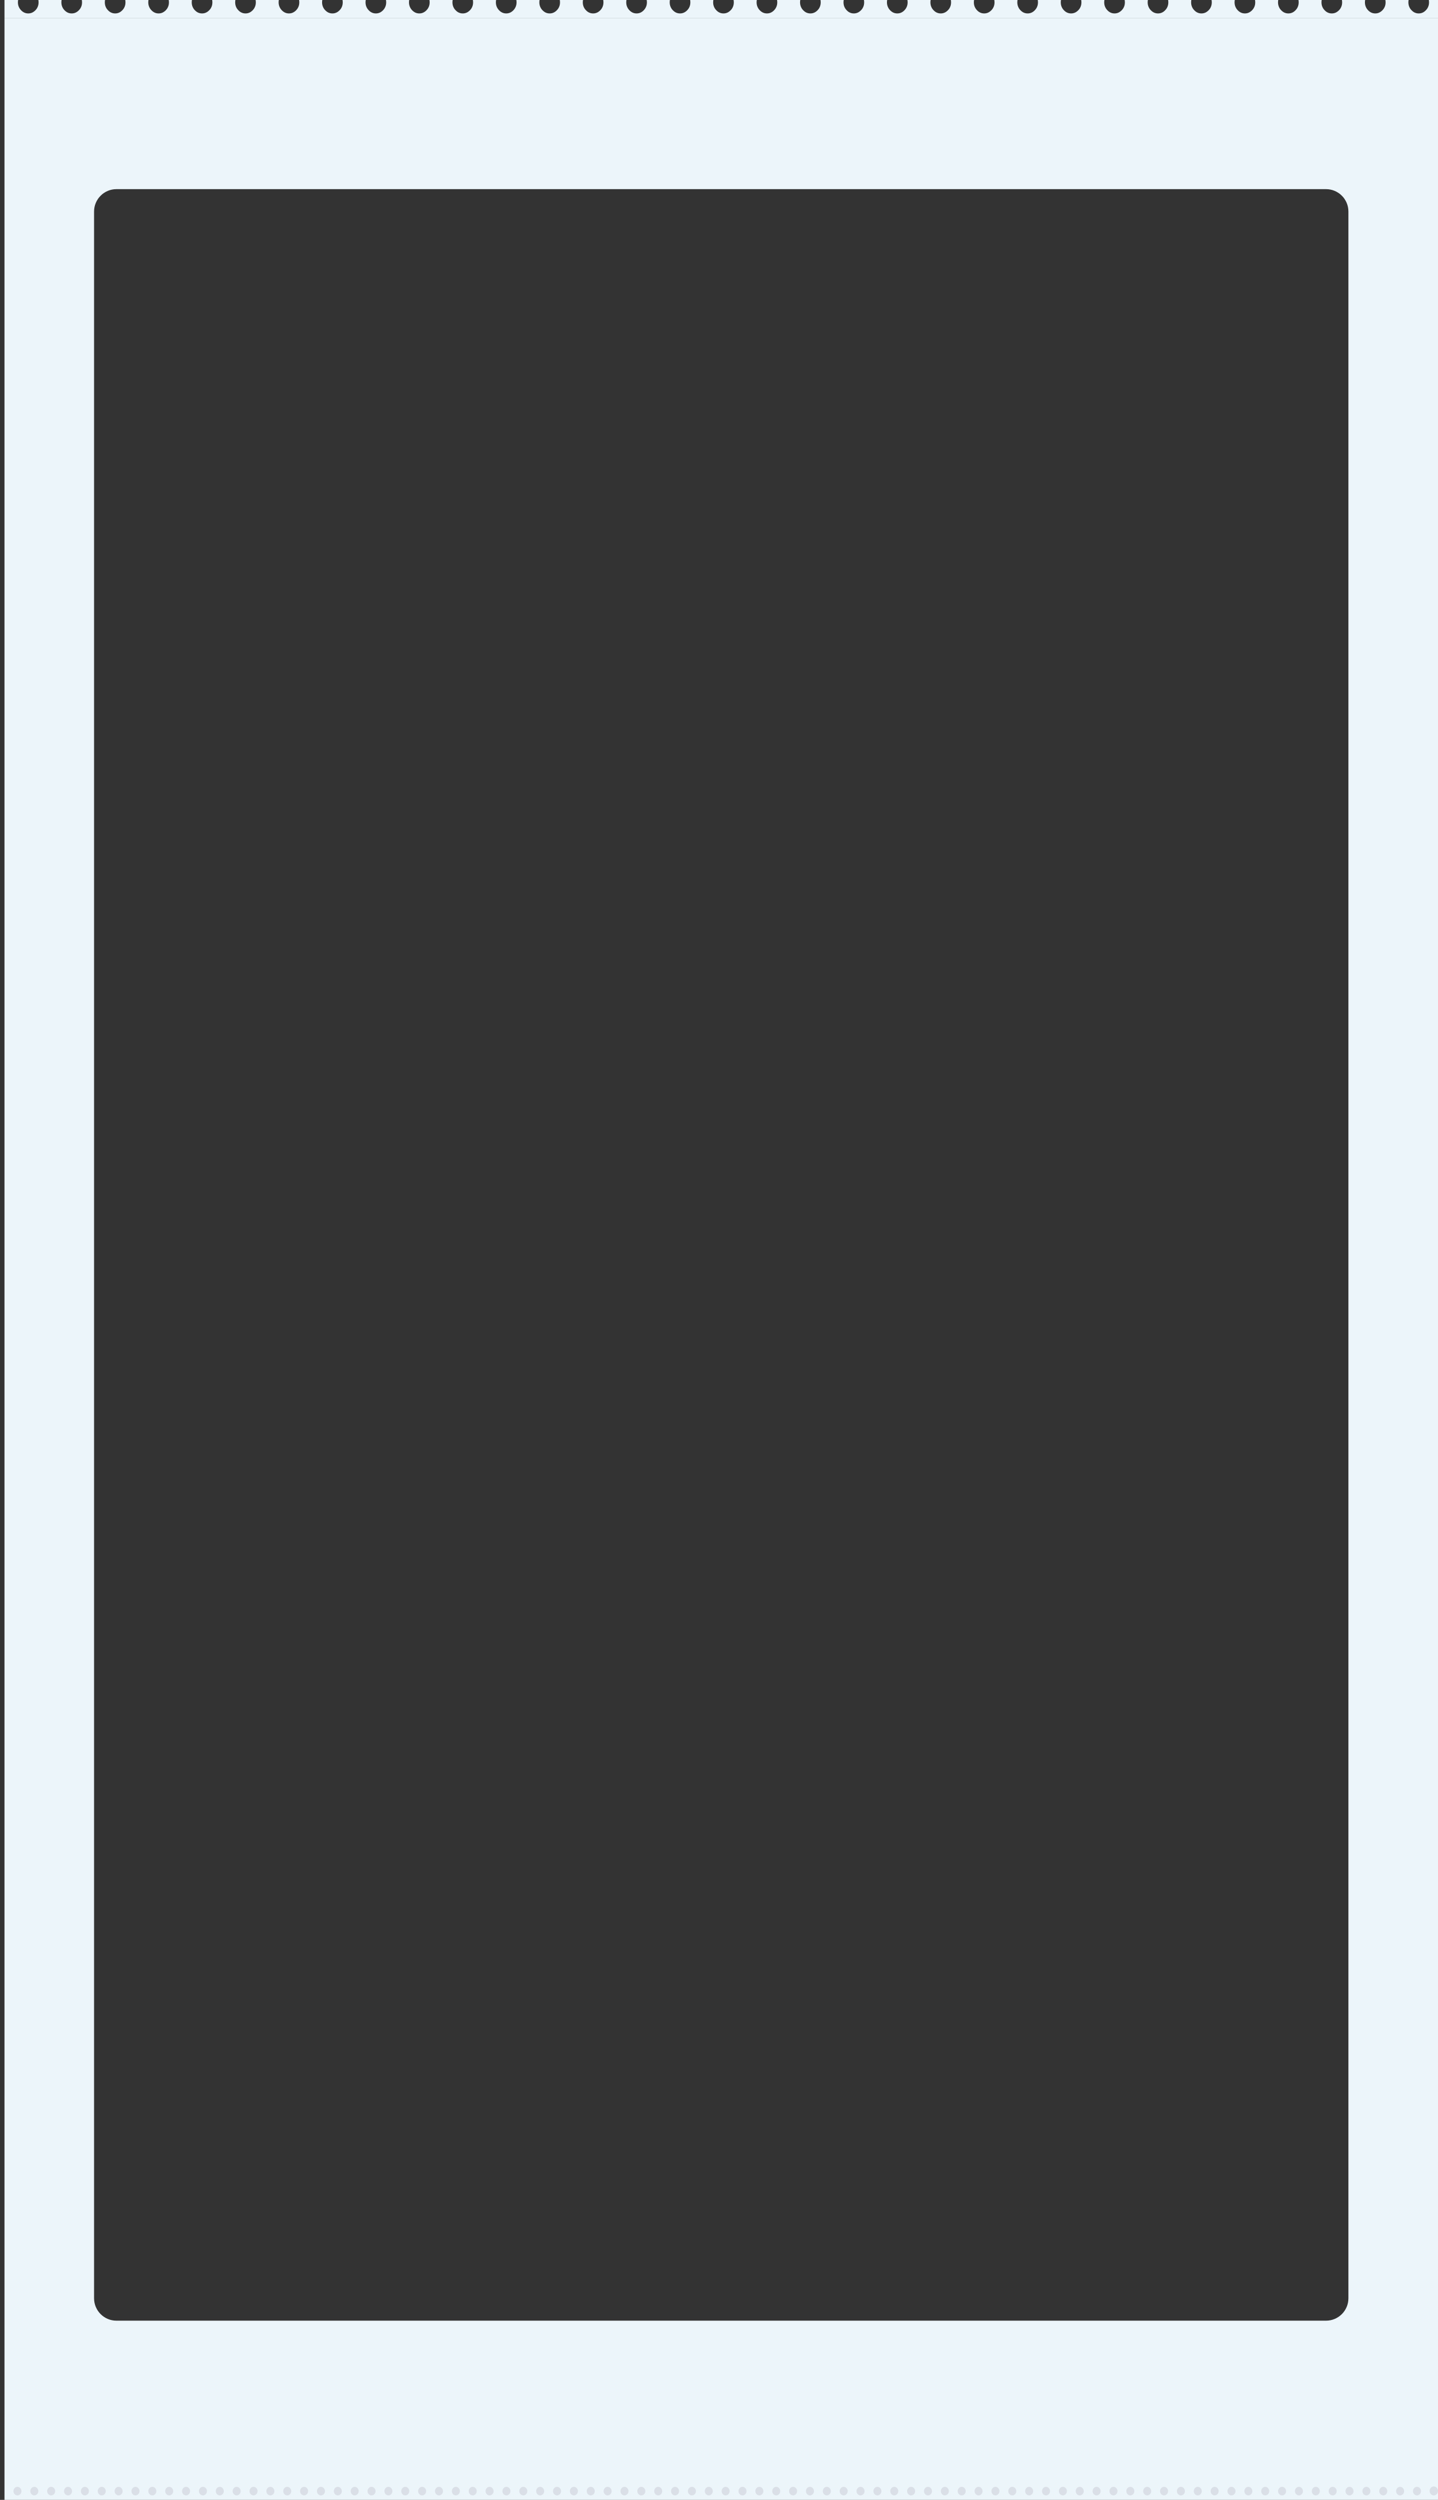 <?xml version="1.0" encoding="UTF-8"?>
<svg width="321px" height="558px" viewBox="0 0 321 558" version="1.1" xmlns="http://www.w3.org/2000/svg" xmlns:xlink="http://www.w3.org/1999/xlink">
    <rect x="0" y="0" width="321" height="558" fill="#333333" stroke="none"/>
    <!-- Generator: Sketch 54.1 (76490) - https://sketchapp.com -->
    <title>hongvan_overlay_start</title>
    <desc>Created with Sketch.</desc>
    <g id="hongvan_overlay_start" stroke="none" stroke-width="1" fill="none" fill-rule="evenodd" transform="translate(1, 0)">
        <path d="M0,4 L320,4 L320,558 L0,558 L0,4 Z M24.999,42.219 C22.237,42.219 19.999,44.457 19.999,47.219 L19.999,513 C19.999,515.761 22.237,518 24.999,518 L295,518 C297.761,518 300,515.761 300,513 L300,47.219 C300,44.457 297.761,42.219 295,42.219 L24.999,42.219 Z" id="Rectangle-3" fill="#ECF5FA"></path>
        <path d="M11.318,556.051 C11.318,556.311 11.229,556.534 11.051,556.721 C10.874,556.907 10.664,557 10.423,557 C10.182,557 9.972,556.907 9.794,556.721 C9.617,556.534 9.528,556.311 9.528,556.051 C9.528,555.792 9.616,555.566 9.791,555.375 C9.966,555.184 10.177,555.088 10.423,555.088 C10.669,555.088 10.879,555.184 11.055,555.375 C11.23,555.566 11.318,555.792 11.318,556.051 Z M7.554,556.051 C7.554,556.316 7.464,556.54 7.284,556.724 C7.104,556.908 6.896,557 6.659,557 C6.418,557 6.208,556.907 6.03,556.721 C5.853,556.534 5.764,556.311 5.764,556.051 C5.764,555.792 5.852,555.566 6.027,555.375 C6.202,555.184 6.413,555.088 6.659,555.088 C6.9,555.088 7.11,555.184 7.287,555.375 C7.465,555.566 7.554,555.792 7.554,556.051 Z M3.79,556.051 C3.79,556.316 3.7,556.54 3.52,556.724 C3.34,556.908 3.132,557 2.895,557 C2.654,557 2.444,556.907 2.266,556.721 C2.089,556.534 2,556.311 2,556.051 C2,555.792 2.088,555.566 2.263,555.375 C2.438,555.184 2.649,555.088 2.895,555.088 C3.136,555.088 3.346,555.184 3.523,555.375 C3.701,555.566 3.79,555.792 3.79,556.051 Z M22.61,556.051 C22.61,556.311 22.521,556.534 22.343,556.721 C22.166,556.907 21.956,557 21.715,557 C21.474,557 21.264,556.907 21.086,556.721 C20.909,556.534 20.82,556.311 20.82,556.051 C20.82,555.792 20.908,555.566 21.083,555.375 C21.258,555.184 21.469,555.088 21.715,555.088 C21.961,555.088 22.171,555.184 22.347,555.375 C22.522,555.566 22.61,555.792 22.61,556.051 Z M18.846,556.051 C18.846,556.316 18.756,556.54 18.576,556.724 C18.396,556.908 18.188,557 17.951,557 C17.71,557 17.5,556.907 17.322,556.721 C17.145,556.534 17.056,556.311 17.056,556.051 C17.056,555.792 17.144,555.566 17.319,555.375 C17.494,555.184 17.705,555.088 17.951,555.088 C18.192,555.088 18.402,555.184 18.579,555.375 C18.757,555.566 18.846,555.792 18.846,556.051 Z M15.082,556.051 C15.082,556.316 14.992,556.54 14.812,556.724 C14.632,556.908 14.424,557 14.187,557 C13.946,557 13.736,556.907 13.558,556.721 C13.381,556.534 13.292,556.311 13.292,556.051 C13.292,555.792 13.38,555.566 13.555,555.375 C13.73,555.184 13.941,555.088 14.187,555.088 C14.428,555.088 14.638,555.184 14.815,555.375 C14.993,555.566 15.082,555.792 15.082,556.051 Z M33.902,556.051 C33.902,556.311 33.813,556.534 33.635,556.721 C33.458,556.907 33.248,557 33.007,557 C32.766,557 32.556,556.907 32.378,556.721 C32.201,556.534 32.112,556.311 32.112,556.051 C32.112,555.792 32.2,555.566 32.375,555.375 C32.55,555.184 32.761,555.088 33.007,555.088 C33.253,555.088 33.463,555.184 33.639,555.375 C33.814,555.566 33.902,555.792 33.902,556.051 Z M30.138,556.051 C30.138,556.316 30.048,556.54 29.868,556.724 C29.688,556.908 29.48,557 29.243,557 C29.002,557 28.792,556.907 28.614,556.721 C28.437,556.534 28.348,556.311 28.348,556.051 C28.348,555.792 28.436,555.566 28.611,555.375 C28.786,555.184 28.997,555.088 29.243,555.088 C29.484,555.088 29.694,555.184 29.871,555.375 C30.049,555.566 30.138,555.792 30.138,556.051 Z M26.374,556.051 C26.374,556.316 26.284,556.54 26.104,556.724 C25.924,556.908 25.716,557 25.479,557 C25.238,557 25.028,556.907 24.85,556.721 C24.673,556.534 24.584,556.311 24.584,556.051 C24.584,555.792 24.672,555.566 24.847,555.375 C25.022,555.184 25.233,555.088 25.479,555.088 C25.72,555.088 25.93,555.184 26.107,555.375 C26.285,555.566 26.374,555.792 26.374,556.051 Z M45.194,556.051 C45.194,556.311 45.105,556.534 44.927,556.721 C44.75,556.907 44.54,557 44.299,557 C44.058,557 43.848,556.907 43.67,556.721 C43.493,556.534 43.404,556.311 43.404,556.051 C43.404,555.792 43.492,555.566 43.667,555.375 C43.842,555.184 44.053,555.088 44.299,555.088 C44.545,555.088 44.755,555.184 44.931,555.375 C45.106,555.566 45.194,555.792 45.194,556.051 Z M41.43,556.051 C41.43,556.316 41.34,556.54 41.16,556.724 C40.98,556.908 40.772,557 40.535,557 C40.294,557 40.084,556.907 39.906,556.721 C39.729,556.534 39.64,556.311 39.64,556.051 C39.64,555.792 39.728,555.566 39.903,555.375 C40.078,555.184 40.289,555.088 40.535,555.088 C40.776,555.088 40.986,555.184 41.163,555.375 C41.341,555.566 41.43,555.792 41.43,556.051 Z M37.666,556.051 C37.666,556.316 37.576,556.54 37.396,556.724 C37.216,556.908 37.008,557 36.771,557 C36.53,557 36.32,556.907 36.142,556.721 C35.965,556.534 35.876,556.311 35.876,556.051 C35.876,555.792 35.964,555.566 36.139,555.375 C36.314,555.184 36.525,555.088 36.771,555.088 C37.012,555.088 37.222,555.184 37.399,555.375 C37.577,555.566 37.666,555.792 37.666,556.051 Z M56.486,556.051 C56.486,556.311 56.397,556.534 56.219,556.721 C56.042,556.907 55.832,557 55.591,557 C55.35,557 55.14,556.907 54.962,556.721 C54.785,556.534 54.696,556.311 54.696,556.051 C54.696,555.792 54.784,555.566 54.959,555.375 C55.134,555.184 55.345,555.088 55.591,555.088 C55.837,555.088 56.047,555.184 56.223,555.375 C56.398,555.566 56.486,555.792 56.486,556.051 Z M52.722,556.051 C52.722,556.316 52.632,556.54 52.452,556.724 C52.272,556.908 52.064,557 51.827,557 C51.586,557 51.376,556.907 51.198,556.721 C51.021,556.534 50.932,556.311 50.932,556.051 C50.932,555.792 51.02,555.566 51.195,555.375 C51.37,555.184 51.581,555.088 51.827,555.088 C52.068,555.088 52.278,555.184 52.455,555.375 C52.633,555.566 52.722,555.792 52.722,556.051 Z M48.958,556.051 C48.958,556.316 48.868,556.54 48.688,556.724 C48.508,556.908 48.3,557 48.063,557 C47.822,557 47.612,556.907 47.434,556.721 C47.257,556.534 47.168,556.311 47.168,556.051 C47.168,555.792 47.256,555.566 47.431,555.375 C47.606,555.184 47.817,555.088 48.063,555.088 C48.304,555.088 48.514,555.184 48.691,555.375 C48.869,555.566 48.958,555.792 48.958,556.051 Z M67.778,556.051 C67.778,556.311 67.689,556.534 67.511,556.721 C67.334,556.907 67.124,557 66.883,557 C66.642,557 66.432,556.907 66.254,556.721 C66.077,556.534 65.988,556.311 65.988,556.051 C65.988,555.792 66.076,555.566 66.251,555.375 C66.426,555.184 66.637,555.088 66.883,555.088 C67.129,555.088 67.339,555.184 67.515,555.375 C67.69,555.566 67.778,555.792 67.778,556.051 Z M64.014,556.051 C64.014,556.316 63.924,556.54 63.744,556.724 C63.564,556.908 63.356,557 63.119,557 C62.878,557 62.668,556.907 62.49,556.721 C62.313,556.534 62.224,556.311 62.224,556.051 C62.224,555.792 62.312,555.566 62.487,555.375 C62.662,555.184 62.873,555.088 63.119,555.088 C63.36,555.088 63.57,555.184 63.747,555.375 C63.925,555.566 64.014,555.792 64.014,556.051 Z M60.25,556.051 C60.25,556.316 60.16,556.54 59.98,556.724 C59.8,556.908 59.592,557 59.355,557 C59.114,557 58.904,556.907 58.726,556.721 C58.549,556.534 58.46,556.311 58.46,556.051 C58.46,555.792 58.548,555.566 58.723,555.375 C58.898,555.184 59.109,555.088 59.355,555.088 C59.596,555.088 59.806,555.184 59.983,555.375 C60.161,555.566 60.25,555.792 60.25,556.051 Z M79.07,556.051 C79.07,556.311 78.981,556.534 78.803,556.721 C78.626,556.907 78.416,557 78.175,557 C77.934,557 77.724,556.907 77.546,556.721 C77.369,556.534 77.28,556.311 77.28,556.051 C77.28,555.792 77.368,555.566 77.543,555.375 C77.718,555.184 77.929,555.088 78.175,555.088 C78.421,555.088 78.631,555.184 78.807,555.375 C78.982,555.566 79.07,555.792 79.07,556.051 Z M75.306,556.051 C75.306,556.316 75.216,556.54 75.036,556.724 C74.856,556.908 74.648,557 74.411,557 C74.17,557 73.96,556.907 73.782,556.721 C73.605,556.534 73.516,556.311 73.516,556.051 C73.516,555.792 73.604,555.566 73.779,555.375 C73.954,555.184 74.165,555.088 74.411,555.088 C74.652,555.088 74.862,555.184 75.039,555.375 C75.217,555.566 75.306,555.792 75.306,556.051 Z M71.542,556.051 C71.542,556.316 71.452,556.54 71.272,556.724 C71.092,556.908 70.884,557 70.647,557 C70.406,557 70.196,556.907 70.018,556.721 C69.841,556.534 69.752,556.311 69.752,556.051 C69.752,555.792 69.84,555.566 70.015,555.375 C70.19,555.184 70.401,555.088 70.647,555.088 C70.888,555.088 71.098,555.184 71.275,555.375 C71.453,555.566 71.542,555.792 71.542,556.051 Z M90.362,556.051 C90.362,556.311 90.273,556.534 90.095,556.721 C89.918,556.907 89.708,557 89.467,557 C89.226,557 89.016,556.907 88.838,556.721 C88.661,556.534 88.572,556.311 88.572,556.051 C88.572,555.792 88.66,555.566 88.835,555.375 C89.01,555.184 89.221,555.088 89.467,555.088 C89.713,555.088 89.923,555.184 90.099,555.375 C90.274,555.566 90.362,555.792 90.362,556.051 Z M86.598,556.051 C86.598,556.316 86.508,556.54 86.328,556.724 C86.148,556.908 85.94,557 85.703,557 C85.462,557 85.252,556.907 85.074,556.721 C84.897,556.534 84.808,556.311 84.808,556.051 C84.808,555.792 84.896,555.566 85.071,555.375 C85.246,555.184 85.457,555.088 85.703,555.088 C85.944,555.088 86.154,555.184 86.331,555.375 C86.509,555.566 86.598,555.792 86.598,556.051 Z M82.834,556.051 C82.834,556.316 82.744,556.54 82.564,556.724 C82.384,556.908 82.176,557 81.939,557 C81.698,557 81.488,556.907 81.31,556.721 C81.133,556.534 81.044,556.311 81.044,556.051 C81.044,555.792 81.132,555.566 81.307,555.375 C81.482,555.184 81.693,555.088 81.939,555.088 C82.18,555.088 82.39,555.184 82.567,555.375 C82.745,555.566 82.834,555.792 82.834,556.051 Z M101.654,556.051 C101.654,556.311 101.565,556.534 101.387,556.721 C101.21,556.907 101,557 100.759,557 C100.518,557 100.308,556.907 100.13,556.721 C99.953,556.534 99.864,556.311 99.864,556.051 C99.864,555.792 99.952,555.566 100.127,555.375 C100.302,555.184 100.513,555.088 100.759,555.088 C101.005,555.088 101.215,555.184 101.391,555.375 C101.566,555.566 101.654,555.792 101.654,556.051 Z M97.89,556.051 C97.89,556.316 97.8,556.54 97.62,556.724 C97.44,556.908 97.232,557 96.995,557 C96.754,557 96.544,556.907 96.366,556.721 C96.189,556.534 96.1,556.311 96.1,556.051 C96.1,555.792 96.188,555.566 96.363,555.375 C96.538,555.184 96.749,555.088 96.995,555.088 C97.236,555.088 97.446,555.184 97.623,555.375 C97.801,555.566 97.89,555.792 97.89,556.051 Z M94.126,556.051 C94.126,556.316 94.036,556.54 93.856,556.724 C93.676,556.908 93.468,557 93.231,557 C92.99,557 92.78,556.907 92.602,556.721 C92.425,556.534 92.336,556.311 92.336,556.051 C92.336,555.792 92.424,555.566 92.599,555.375 C92.774,555.184 92.985,555.088 93.231,555.088 C93.472,555.088 93.682,555.184 93.859,555.375 C94.037,555.566 94.126,555.792 94.126,556.051 Z M112.946,556.051 C112.946,556.311 112.857,556.534 112.679,556.721 C112.502,556.907 112.292,557 112.051,557 C111.81,557 111.6,556.907 111.422,556.721 C111.245,556.534 111.156,556.311 111.156,556.051 C111.156,555.792 111.244,555.566 111.419,555.375 C111.594,555.184 111.805,555.088 112.051,555.088 C112.297,555.088 112.507,555.184 112.683,555.375 C112.858,555.566 112.946,555.792 112.946,556.051 Z M109.182,556.051 C109.182,556.316 109.092,556.54 108.912,556.724 C108.732,556.908 108.524,557 108.287,557 C108.046,557 107.836,556.907 107.658,556.721 C107.481,556.534 107.392,556.311 107.392,556.051 C107.392,555.792 107.48,555.566 107.655,555.375 C107.83,555.184 108.041,555.088 108.287,555.088 C108.528,555.088 108.738,555.184 108.915,555.375 C109.093,555.566 109.182,555.792 109.182,556.051 Z M105.418,556.051 C105.418,556.316 105.328,556.54 105.148,556.724 C104.968,556.908 104.76,557 104.523,557 C104.282,557 104.072,556.907 103.894,556.721 C103.717,556.534 103.628,556.311 103.628,556.051 C103.628,555.792 103.716,555.566 103.891,555.375 C104.066,555.184 104.277,555.088 104.523,555.088 C104.764,555.088 104.974,555.184 105.151,555.375 C105.329,555.566 105.418,555.792 105.418,556.051 Z M124.238,556.051 C124.238,556.311 124.149,556.534 123.971,556.721 C123.794,556.907 123.584,557 123.343,557 C123.102,557 122.892,556.907 122.714,556.721 C122.537,556.534 122.448,556.311 122.448,556.051 C122.448,555.792 122.536,555.566 122.711,555.375 C122.886,555.184 123.097,555.088 123.343,555.088 C123.589,555.088 123.799,555.184 123.975,555.375 C124.15,555.566 124.238,555.792 124.238,556.051 Z M120.474,556.051 C120.474,556.316 120.384,556.54 120.204,556.724 C120.024,556.908 119.816,557 119.579,557 C119.338,557 119.128,556.907 118.95,556.721 C118.773,556.534 118.684,556.311 118.684,556.051 C118.684,555.792 118.772,555.566 118.947,555.375 C119.122,555.184 119.333,555.088 119.579,555.088 C119.82,555.088 120.03,555.184 120.207,555.375 C120.385,555.566 120.474,555.792 120.474,556.051 Z M116.71,556.051 C116.71,556.316 116.62,556.54 116.44,556.724 C116.26,556.908 116.052,557 115.815,557 C115.574,557 115.364,556.907 115.186,556.721 C115.009,556.534 114.92,556.311 114.92,556.051 C114.92,555.792 115.008,555.566 115.183,555.375 C115.358,555.184 115.569,555.088 115.815,555.088 C116.056,555.088 116.266,555.184 116.443,555.375 C116.621,555.566 116.71,555.792 116.71,556.051 Z M135.53,556.051 C135.53,556.311 135.441,556.534 135.263,556.721 C135.086,556.907 134.876,557 134.635,557 C134.394,557 134.184,556.907 134.006,556.721 C133.829,556.534 133.74,556.311 133.74,556.051 C133.74,555.792 133.828,555.566 134.003,555.375 C134.178,555.184 134.389,555.088 134.635,555.088 C134.881,555.088 135.091,555.184 135.267,555.375 C135.442,555.566 135.53,555.792 135.53,556.051 Z M131.766,556.051 C131.766,556.316 131.676,556.54 131.496,556.724 C131.316,556.908 131.108,557 130.871,557 C130.63,557 130.42,556.907 130.242,556.721 C130.065,556.534 129.976,556.311 129.976,556.051 C129.976,555.792 130.064,555.566 130.239,555.375 C130.414,555.184 130.625,555.088 130.871,555.088 C131.112,555.088 131.322,555.184 131.499,555.375 C131.677,555.566 131.766,555.792 131.766,556.051 Z M128.002,556.051 C128.002,556.316 127.912,556.54 127.732,556.724 C127.552,556.908 127.344,557 127.107,557 C126.866,557 126.656,556.907 126.478,556.721 C126.301,556.534 126.212,556.311 126.212,556.051 C126.212,555.792 126.3,555.566 126.475,555.375 C126.65,555.184 126.861,555.088 127.107,555.088 C127.348,555.088 127.558,555.184 127.735,555.375 C127.913,555.566 128.002,555.792 128.002,556.051 Z M146.822,556.051 C146.822,556.311 146.733,556.534 146.555,556.721 C146.378,556.907 146.168,557 145.927,557 C145.686,557 145.476,556.907 145.298,556.721 C145.121,556.534 145.032,556.311 145.032,556.051 C145.032,555.792 145.12,555.566 145.295,555.375 C145.47,555.184 145.681,555.088 145.927,555.088 C146.173,555.088 146.383,555.184 146.559,555.375 C146.734,555.566 146.822,555.792 146.822,556.051 Z M143.058,556.051 C143.058,556.316 142.968,556.54 142.788,556.724 C142.608,556.908 142.4,557 142.163,557 C141.922,557 141.712,556.907 141.534,556.721 C141.357,556.534 141.268,556.311 141.268,556.051 C141.268,555.792 141.356,555.566 141.531,555.375 C141.706,555.184 141.917,555.088 142.163,555.088 C142.404,555.088 142.614,555.184 142.791,555.375 C142.969,555.566 143.058,555.792 143.058,556.051 Z M139.294,556.051 C139.294,556.316 139.204,556.54 139.024,556.724 C138.844,556.908 138.636,557 138.399,557 C138.158,557 137.948,556.907 137.77,556.721 C137.593,556.534 137.504,556.311 137.504,556.051 C137.504,555.792 137.592,555.566 137.767,555.375 C137.942,555.184 138.153,555.088 138.399,555.088 C138.64,555.088 138.85,555.184 139.027,555.375 C139.205,555.566 139.294,555.792 139.294,556.051 Z M158.114,556.051 C158.114,556.311 158.025,556.534 157.847,556.721 C157.67,556.907 157.46,557 157.219,557 C156.978,557 156.768,556.907 156.59,556.721 C156.413,556.534 156.324,556.311 156.324,556.051 C156.324,555.792 156.412,555.566 156.587,555.375 C156.762,555.184 156.973,555.088 157.219,555.088 C157.465,555.088 157.675,555.184 157.851,555.375 C158.026,555.566 158.114,555.792 158.114,556.051 Z M154.35,556.051 C154.35,556.316 154.26,556.54 154.08,556.724 C153.9,556.908 153.692,557 153.455,557 C153.214,557 153.004,556.907 152.826,556.721 C152.649,556.534 152.56,556.311 152.56,556.051 C152.56,555.792 152.648,555.566 152.823,555.375 C152.998,555.184 153.209,555.088 153.455,555.088 C153.696,555.088 153.906,555.184 154.083,555.375 C154.261,555.566 154.35,555.792 154.35,556.051 Z M150.586,556.051 C150.586,556.316 150.496,556.54 150.316,556.724 C150.136,556.908 149.928,557 149.691,557 C149.45,557 149.24,556.907 149.062,556.721 C148.885,556.534 148.796,556.311 148.796,556.051 C148.796,555.792 148.884,555.566 149.059,555.375 C149.234,555.184 149.445,555.088 149.691,555.088 C149.932,555.088 150.142,555.184 150.319,555.375 C150.497,555.566 150.586,555.792 150.586,556.051 Z M169.406,556.051 C169.406,556.311 169.317,556.534 169.139,556.721 C168.962,556.907 168.752,557 168.511,557 C168.27,557 168.06,556.907 167.882,556.721 C167.705,556.534 167.616,556.311 167.616,556.051 C167.616,555.792 167.704,555.566 167.879,555.375 C168.054,555.184 168.265,555.088 168.511,555.088 C168.757,555.088 168.967,555.184 169.143,555.375 C169.318,555.566 169.406,555.792 169.406,556.051 Z M165.642,556.051 C165.642,556.316 165.552,556.54 165.372,556.724 C165.192,556.908 164.984,557 164.747,557 C164.506,557 164.296,556.907 164.118,556.721 C163.941,556.534 163.852,556.311 163.852,556.051 C163.852,555.792 163.94,555.566 164.115,555.375 C164.29,555.184 164.501,555.088 164.747,555.088 C164.988,555.088 165.198,555.184 165.375,555.375 C165.553,555.566 165.642,555.792 165.642,556.051 Z M161.878,556.051 C161.878,556.316 161.788,556.54 161.608,556.724 C161.428,556.908 161.22,557 160.983,557 C160.742,557 160.532,556.907 160.354,556.721 C160.177,556.534 160.088,556.311 160.088,556.051 C160.088,555.792 160.176,555.566 160.351,555.375 C160.526,555.184 160.737,555.088 160.983,555.088 C161.224,555.088 161.434,555.184 161.611,555.375 C161.789,555.566 161.878,555.792 161.878,556.051 Z M180.698,556.051 C180.698,556.311 180.609,556.534 180.431,556.721 C180.254,556.907 180.044,557 179.803,557 C179.562,557 179.352,556.907 179.174,556.721 C178.997,556.534 178.908,556.311 178.908,556.051 C178.908,555.792 178.996,555.566 179.171,555.375 C179.346,555.184 179.557,555.088 179.803,555.088 C180.049,555.088 180.259,555.184 180.435,555.375 C180.61,555.566 180.698,555.792 180.698,556.051 Z M176.934,556.051 C176.934,556.316 176.844,556.54 176.664,556.724 C176.484,556.908 176.276,557 176.039,557 C175.798,557 175.588,556.907 175.41,556.721 C175.233,556.534 175.144,556.311 175.144,556.051 C175.144,555.792 175.232,555.566 175.407,555.375 C175.582,555.184 175.793,555.088 176.039,555.088 C176.28,555.088 176.49,555.184 176.667,555.375 C176.845,555.566 176.934,555.792 176.934,556.051 Z M173.17,556.051 C173.17,556.316 173.08,556.54 172.9,556.724 C172.72,556.908 172.512,557 172.275,557 C172.034,557 171.824,556.907 171.646,556.721 C171.469,556.534 171.38,556.311 171.38,556.051 C171.38,555.792 171.468,555.566 171.643,555.375 C171.818,555.184 172.029,555.088 172.275,555.088 C172.516,555.088 172.726,555.184 172.903,555.375 C173.081,555.566 173.17,555.792 173.17,556.051 Z M191.99,556.051 C191.99,556.311 191.901,556.534 191.723,556.721 C191.546,556.907 191.336,557 191.095,557 C190.854,557 190.644,556.907 190.466,556.721 C190.289,556.534 190.2,556.311 190.2,556.051 C190.2,555.792 190.288,555.566 190.463,555.375 C190.638,555.184 190.849,555.088 191.095,555.088 C191.341,555.088 191.551,555.184 191.727,555.375 C191.902,555.566 191.99,555.792 191.99,556.051 Z M188.226,556.051 C188.226,556.316 188.136,556.54 187.956,556.724 C187.776,556.908 187.568,557 187.331,557 C187.09,557 186.88,556.907 186.702,556.721 C186.525,556.534 186.436,556.311 186.436,556.051 C186.436,555.792 186.524,555.566 186.699,555.375 C186.874,555.184 187.085,555.088 187.331,555.088 C187.572,555.088 187.782,555.184 187.959,555.375 C188.137,555.566 188.226,555.792 188.226,556.051 Z M184.462,556.051 C184.462,556.316 184.372,556.54 184.192,556.724 C184.012,556.908 183.804,557 183.567,557 C183.326,557 183.116,556.907 182.938,556.721 C182.761,556.534 182.672,556.311 182.672,556.051 C182.672,555.792 182.76,555.566 182.935,555.375 C183.11,555.184 183.321,555.088 183.567,555.088 C183.808,555.088 184.018,555.184 184.195,555.375 C184.373,555.566 184.462,555.792 184.462,556.051 Z M203.282,556.051 C203.282,556.311 203.193,556.534 203.015,556.721 C202.838,556.907 202.628,557 202.387,557 C202.146,557 201.936,556.907 201.758,556.721 C201.581,556.534 201.492,556.311 201.492,556.051 C201.492,555.792 201.58,555.566 201.755,555.375 C201.93,555.184 202.141,555.088 202.387,555.088 C202.633,555.088 202.843,555.184 203.019,555.375 C203.194,555.566 203.282,555.792 203.282,556.051 Z M199.518,556.051 C199.518,556.316 199.428,556.54 199.248,556.724 C199.068,556.908 198.86,557 198.623,557 C198.382,557 198.172,556.907 197.994,556.721 C197.817,556.534 197.728,556.311 197.728,556.051 C197.728,555.792 197.816,555.566 197.991,555.375 C198.166,555.184 198.377,555.088 198.623,555.088 C198.864,555.088 199.074,555.184 199.251,555.375 C199.429,555.566 199.518,555.792 199.518,556.051 Z M195.754,556.051 C195.754,556.316 195.664,556.54 195.484,556.724 C195.304,556.908 195.096,557 194.859,557 C194.618,557 194.408,556.907 194.23,556.721 C194.053,556.534 193.964,556.311 193.964,556.051 C193.964,555.792 194.052,555.566 194.227,555.375 C194.402,555.184 194.613,555.088 194.859,555.088 C195.1,555.088 195.31,555.184 195.487,555.375 C195.665,555.566 195.754,555.792 195.754,556.051 Z M214.574,556.051 C214.574,556.311 214.485,556.534 214.307,556.721 C214.13,556.907 213.92,557 213.679,557 C213.438,557 213.228,556.907 213.05,556.721 C212.873,556.534 212.784,556.311 212.784,556.051 C212.784,555.792 212.872,555.566 213.047,555.375 C213.222,555.184 213.433,555.088 213.679,555.088 C213.925,555.088 214.135,555.184 214.311,555.375 C214.486,555.566 214.574,555.792 214.574,556.051 Z M210.81,556.051 C210.81,556.316 210.72,556.54 210.54,556.724 C210.36,556.908 210.152,557 209.915,557 C209.674,557 209.464,556.907 209.286,556.721 C209.109,556.534 209.02,556.311 209.02,556.051 C209.02,555.792 209.108,555.566 209.283,555.375 C209.458,555.184 209.669,555.088 209.915,555.088 C210.156,555.088 210.366,555.184 210.543,555.375 C210.721,555.566 210.81,555.792 210.81,556.051 Z M207.046,556.051 C207.046,556.316 206.956,556.54 206.776,556.724 C206.596,556.908 206.388,557 206.151,557 C205.91,557 205.7,556.907 205.522,556.721 C205.345,556.534 205.256,556.311 205.256,556.051 C205.256,555.792 205.344,555.566 205.519,555.375 C205.694,555.184 205.905,555.088 206.151,555.088 C206.392,555.088 206.602,555.184 206.779,555.375 C206.957,555.566 207.046,555.792 207.046,556.051 Z M225.866,556.051 C225.866,556.311 225.777,556.534 225.599,556.721 C225.422,556.907 225.212,557 224.971,557 C224.73,557 224.52,556.907 224.342,556.721 C224.165,556.534 224.076,556.311 224.076,556.051 C224.076,555.792 224.164,555.566 224.339,555.375 C224.514,555.184 224.725,555.088 224.971,555.088 C225.217,555.088 225.427,555.184 225.603,555.375 C225.778,555.566 225.866,555.792 225.866,556.051 Z M222.102,556.051 C222.102,556.316 222.012,556.54 221.832,556.724 C221.652,556.908 221.444,557 221.207,557 C220.966,557 220.756,556.907 220.578,556.721 C220.401,556.534 220.312,556.311 220.312,556.051 C220.312,555.792 220.4,555.566 220.575,555.375 C220.75,555.184 220.961,555.088 221.207,555.088 C221.448,555.088 221.658,555.184 221.835,555.375 C222.013,555.566 222.102,555.792 222.102,556.051 Z M218.338,556.051 C218.338,556.316 218.248,556.54 218.068,556.724 C217.888,556.908 217.68,557 217.443,557 C217.202,557 216.992,556.907 216.814,556.721 C216.637,556.534 216.548,556.311 216.548,556.051 C216.548,555.792 216.636,555.566 216.811,555.375 C216.986,555.184 217.197,555.088 217.443,555.088 C217.684,555.088 217.894,555.184 218.071,555.375 C218.249,555.566 218.338,555.792 218.338,556.051 Z M237.158,556.051 C237.158,556.311 237.069,556.534 236.891,556.721 C236.714,556.907 236.504,557 236.263,557 C236.022,557 235.812,556.907 235.634,556.721 C235.457,556.534 235.368,556.311 235.368,556.051 C235.368,555.792 235.456,555.566 235.631,555.375 C235.806,555.184 236.017,555.088 236.263,555.088 C236.509,555.088 236.719,555.184 236.895,555.375 C237.07,555.566 237.158,555.792 237.158,556.051 Z M233.394,556.051 C233.394,556.316 233.304,556.54 233.124,556.724 C232.944,556.908 232.736,557 232.499,557 C232.258,557 232.048,556.907 231.87,556.721 C231.693,556.534 231.604,556.311 231.604,556.051 C231.604,555.792 231.692,555.566 231.867,555.375 C232.042,555.184 232.253,555.088 232.499,555.088 C232.74,555.088 232.95,555.184 233.127,555.375 C233.305,555.566 233.394,555.792 233.394,556.051 Z M229.63,556.051 C229.63,556.316 229.54,556.54 229.36,556.724 C229.18,556.908 228.972,557 228.735,557 C228.494,557 228.284,556.907 228.106,556.721 C227.929,556.534 227.84,556.311 227.84,556.051 C227.84,555.792 227.928,555.566 228.103,555.375 C228.278,555.184 228.489,555.088 228.735,555.088 C228.976,555.088 229.186,555.184 229.363,555.375 C229.541,555.566 229.63,555.792 229.63,556.051 Z M248.45,556.051 C248.45,556.311 248.361,556.534 248.183,556.721 C248.006,556.907 247.796,557 247.555,557 C247.314,557 247.104,556.907 246.926,556.721 C246.749,556.534 246.66,556.311 246.66,556.051 C246.66,555.792 246.748,555.566 246.923,555.375 C247.098,555.184 247.309,555.088 247.555,555.088 C247.801,555.088 248.011,555.184 248.187,555.375 C248.362,555.566 248.45,555.792 248.45,556.051 Z M244.686,556.051 C244.686,556.316 244.596,556.54 244.416,556.724 C244.236,556.908 244.028,557 243.791,557 C243.55,557 243.34,556.907 243.162,556.721 C242.985,556.534 242.896,556.311 242.896,556.051 C242.896,555.792 242.984,555.566 243.159,555.375 C243.334,555.184 243.545,555.088 243.791,555.088 C244.032,555.088 244.242,555.184 244.419,555.375 C244.597,555.566 244.686,555.792 244.686,556.051 Z M240.922,556.051 C240.922,556.316 240.832,556.54 240.652,556.724 C240.472,556.908 240.264,557 240.027,557 C239.786,557 239.576,556.907 239.398,556.721 C239.221,556.534 239.132,556.311 239.132,556.051 C239.132,555.792 239.22,555.566 239.395,555.375 C239.57,555.184 239.781,555.088 240.027,555.088 C240.268,555.088 240.478,555.184 240.655,555.375 C240.833,555.566 240.922,555.792 240.922,556.051 Z M259.742,556.051 C259.742,556.311 259.653,556.534 259.475,556.721 C259.298,556.907 259.088,557 258.847,557 C258.606,557 258.396,556.907 258.218,556.721 C258.041,556.534 257.952,556.311 257.952,556.051 C257.952,555.792 258.04,555.566 258.215,555.375 C258.39,555.184 258.601,555.088 258.847,555.088 C259.093,555.088 259.303,555.184 259.479,555.375 C259.654,555.566 259.742,555.792 259.742,556.051 Z M255.978,556.051 C255.978,556.316 255.888,556.54 255.708,556.724 C255.528,556.908 255.32,557 255.083,557 C254.842,557 254.632,556.907 254.454,556.721 C254.277,556.534 254.188,556.311 254.188,556.051 C254.188,555.792 254.276,555.566 254.451,555.375 C254.626,555.184 254.837,555.088 255.083,555.088 C255.324,555.088 255.534,555.184 255.711,555.375 C255.889,555.566 255.978,555.792 255.978,556.051 Z M252.214,556.051 C252.214,556.316 252.124,556.54 251.944,556.724 C251.764,556.908 251.556,557 251.319,557 C251.078,557 250.868,556.907 250.69,556.721 C250.513,556.534 250.424,556.311 250.424,556.051 C250.424,555.792 250.512,555.566 250.687,555.375 C250.862,555.184 251.073,555.088 251.319,555.088 C251.56,555.088 251.77,555.184 251.947,555.375 C252.125,555.566 252.214,555.792 252.214,556.051 Z M271.034,556.051 C271.034,556.311 270.945,556.534 270.767,556.721 C270.59,556.907 270.38,557 270.139,557 C269.898,557 269.688,556.907 269.51,556.721 C269.333,556.534 269.244,556.311 269.244,556.051 C269.244,555.792 269.332,555.566 269.507,555.375 C269.682,555.184 269.893,555.088 270.139,555.088 C270.385,555.088 270.595,555.184 270.771,555.375 C270.946,555.566 271.034,555.792 271.034,556.051 Z M267.27,556.051 C267.27,556.316 267.18,556.54 267,556.724 C266.82,556.908 266.612,557 266.375,557 C266.134,557 265.924,556.907 265.746,556.721 C265.569,556.534 265.48,556.311 265.48,556.051 C265.48,555.792 265.568,555.566 265.743,555.375 C265.918,555.184 266.129,555.088 266.375,555.088 C266.616,555.088 266.826,555.184 267.003,555.375 C267.181,555.566 267.27,555.792 267.27,556.051 Z M263.506,556.051 C263.506,556.316 263.416,556.54 263.236,556.724 C263.056,556.908 262.848,557 262.611,557 C262.37,557 262.16,556.907 261.982,556.721 C261.805,556.534 261.716,556.311 261.716,556.051 C261.716,555.792 261.804,555.566 261.979,555.375 C262.154,555.184 262.365,555.088 262.611,555.088 C262.852,555.088 263.062,555.184 263.239,555.375 C263.417,555.566 263.506,555.792 263.506,556.051 Z M282.326,556.051 C282.326,556.311 282.237,556.534 282.059,556.721 C281.882,556.907 281.672,557 281.431,557 C281.19,557 280.98,556.907 280.802,556.721 C280.625,556.534 280.536,556.311 280.536,556.051 C280.536,555.792 280.624,555.566 280.799,555.375 C280.974,555.184 281.185,555.088 281.431,555.088 C281.677,555.088 281.887,555.184 282.063,555.375 C282.238,555.566 282.326,555.792 282.326,556.051 Z M278.562,556.051 C278.562,556.316 278.472,556.54 278.292,556.724 C278.112,556.908 277.904,557 277.667,557 C277.426,557 277.216,556.907 277.038,556.721 C276.861,556.534 276.772,556.311 276.772,556.051 C276.772,555.792 276.86,555.566 277.035,555.375 C277.21,555.184 277.421,555.088 277.667,555.088 C277.908,555.088 278.118,555.184 278.295,555.375 C278.473,555.566 278.562,555.792 278.562,556.051 Z M274.798,556.051 C274.798,556.316 274.708,556.54 274.528,556.724 C274.348,556.908 274.14,557 273.903,557 C273.662,557 273.452,556.907 273.274,556.721 C273.097,556.534 273.008,556.311 273.008,556.051 C273.008,555.792 273.096,555.566 273.271,555.375 C273.446,555.184 273.657,555.088 273.903,555.088 C274.144,555.088 274.354,555.184 274.531,555.375 C274.709,555.566 274.798,555.792 274.798,556.051 Z M293.618,556.051 C293.618,556.311 293.529,556.534 293.351,556.721 C293.174,556.907 292.964,557 292.723,557 C292.482,557 292.272,556.907 292.094,556.721 C291.917,556.534 291.828,556.311 291.828,556.051 C291.828,555.792 291.916,555.566 292.091,555.375 C292.266,555.184 292.477,555.088 292.723,555.088 C292.969,555.088 293.18,555.184 293.355,555.375 C293.53,555.566 293.618,555.792 293.618,556.051 Z M289.854,556.051 C289.854,556.316 289.764,556.54 289.584,556.724 C289.404,556.908 289.196,557 288.959,557 C288.718,557 288.508,556.907 288.33,556.721 C288.153,556.534 288.064,556.311 288.064,556.051 C288.064,555.792 288.152,555.566 288.327,555.375 C288.502,555.184 288.713,555.088 288.959,555.088 C289.2,555.088 289.41,555.184 289.587,555.375 C289.765,555.566 289.854,555.792 289.854,556.051 Z M286.09,556.051 C286.09,556.316 286,556.54 285.82,556.724 C285.64,556.908 285.432,557 285.195,557 C284.954,557 284.744,556.907 284.566,556.721 C284.389,556.534 284.3,556.311 284.3,556.051 C284.3,555.792 284.388,555.566 284.563,555.375 C284.738,555.184 284.949,555.088 285.195,555.088 C285.436,555.088 285.646,555.184 285.823,555.375 C286.001,555.566 286.09,555.792 286.09,556.051 Z M304.91,556.051 C304.91,556.311 304.821,556.534 304.643,556.721 C304.466,556.907 304.256,557 304.015,557 C303.774,557 303.564,556.907 303.386,556.721 C303.209,556.534 303.12,556.311 303.12,556.051 C303.12,555.792 303.208,555.566 303.383,555.375 C303.558,555.184 303.769,555.088 304.015,555.088 C304.261,555.088 304.472,555.184 304.647,555.375 C304.822,555.566 304.91,555.792 304.91,556.051 Z M301.146,556.051 C301.146,556.316 301.056,556.54 300.876,556.724 C300.696,556.908 300.488,557 300.251,557 C300.01,557 299.8,556.907 299.622,556.721 C299.445,556.534 299.356,556.311 299.356,556.051 C299.356,555.792 299.444,555.566 299.619,555.375 C299.794,555.184 300.005,555.088 300.251,555.088 C300.492,555.088 300.702,555.184 300.879,555.375 C301.057,555.566 301.146,555.792 301.146,556.051 Z M297.382,556.051 C297.382,556.316 297.292,556.54 297.112,556.724 C296.932,556.908 296.724,557 296.487,557 C296.246,557 296.036,556.907 295.858,556.721 C295.681,556.534 295.592,556.311 295.592,556.051 C295.592,555.792 295.68,555.566 295.855,555.375 C296.03,555.184 296.241,555.088 296.487,555.088 C296.728,555.088 296.938,555.184 297.115,555.375 C297.293,555.566 297.382,555.792 297.382,556.051 Z M316.202,556.051 C316.202,556.311 316.113,556.534 315.935,556.721 C315.758,556.907 315.548,557 315.307,557 C315.066,557 314.856,556.907 314.678,556.721 C314.501,556.534 314.412,556.311 314.412,556.051 C314.412,555.792 314.5,555.566 314.675,555.375 C314.85,555.184 315.061,555.088 315.307,555.088 C315.553,555.088 315.764,555.184 315.939,555.375 C316.114,555.566 316.202,555.792 316.202,556.051 Z M312.438,556.051 C312.438,556.316 312.348,556.54 312.168,556.724 C311.988,556.908 311.78,557 311.543,557 C311.302,557 311.092,556.907 310.914,556.721 C310.737,556.534 310.648,556.311 310.648,556.051 C310.648,555.792 310.736,555.566 310.911,555.375 C311.086,555.184 311.297,555.088 311.543,555.088 C311.784,555.088 311.994,555.184 312.171,555.375 C312.349,555.566 312.438,555.792 312.438,556.051 Z M308.674,556.051 C308.674,556.316 308.584,556.54 308.404,556.724 C308.224,556.908 308.016,557 307.779,557 C307.538,557 307.328,556.907 307.15,556.721 C306.973,556.534 306.884,556.311 306.884,556.051 C306.884,555.792 306.972,555.566 307.147,555.375 C307.322,555.184 307.533,555.088 307.779,555.088 C308.02,555.088 308.23,555.184 308.407,555.375 C308.585,555.566 308.674,555.792 308.674,556.051 Z M320,556.007 C320,556.282 319.908,556.516 319.723,556.71 C319.539,556.903 319.319,557 319.064,557 C318.809,557 318.589,556.903 318.405,556.71 C318.22,556.516 318.128,556.282 318.128,556.007 C318.128,555.733 318.22,555.496 318.405,555.298 C318.589,555.099 318.809,555 319.064,555 C319.319,555 319.539,555.099 319.723,555.298 C319.908,555.496 320,555.733 320,556.007 Z" id="…………………………………………………………………………." fill="#DADFE7" fill-rule="nonzero"></path>
        <path d="M3.047,1.0003845e-11 C3.016,0.167 3,0.34 3,0.519 C3,1.199 3.229,1.782 3.687,2.269 C4.144,2.756 4.684,3 5.306,3 C5.916,3 6.453,2.76 6.917,2.279 C7.38,1.798 7.612,1.212 7.612,0.519 C7.612,0.34 7.596,0.167 7.564,1.00044556e-11 L12.747,1.00044417e-11 C12.715,0.167 12.7,0.34 12.7,0.519 C12.7,1.199 12.928,1.782 13.386,2.269 C13.844,2.756 14.384,3 15.006,3 C15.616,3 16.153,2.76 16.616,2.279 C17.08,1.798 17.312,1.212 17.312,0.519 C17.312,0.34 17.296,0.167 17.264,1.00042336e-11 L22.446,1.00044417e-11 C22.415,0.167 22.399,0.34 22.399,0.519 C22.399,1.199 22.628,1.782 23.086,2.269 C23.543,2.756 24.083,3 24.705,3 C25.327,3 25.867,2.756 26.325,2.269 C26.783,1.782 27.011,1.199 27.011,0.519 C27.011,0.34 26.996,0.167 26.964,1.00042336e-11 L32.146,1.00044417e-11 C32.115,0.167 32.099,0.34 32.099,0.519 C32.099,1.199 32.328,1.782 32.785,2.269 C33.243,2.756 33.783,3 34.405,3 C35.015,3 35.552,2.76 36.016,2.279 C36.479,1.798 36.711,1.212 36.711,0.519 C36.711,0.34 36.695,0.167 36.663,1.00042336e-11 L41.846,1.00044417e-11 C41.814,0.167 41.798,0.34 41.798,0.519 C41.798,1.199 42.027,1.782 42.485,2.269 C42.943,2.756 43.483,3 44.105,3 C44.715,3 45.252,2.76 45.715,2.279 C46.179,1.798 46.411,1.212 46.411,0.519 C46.411,0.34 46.395,0.167 46.363,1.00042336e-11 L51.545,1.00044417e-11 C51.514,0.167 51.498,0.34 51.498,0.519 C51.498,1.199 51.727,1.782 52.185,2.269 C52.642,2.756 53.182,3 53.804,3 C54.426,3 54.966,2.756 55.424,2.269 C55.881,1.782 56.11,1.199 56.11,0.519 C56.11,0.34 56.095,0.167 56.063,1.00042336e-11 L61.245,1.00044417e-11 C61.213,0.167 61.198,0.34 61.198,0.519 C61.198,1.199 61.427,1.782 61.884,2.269 C62.342,2.756 62.882,3 63.504,3 C64.114,3 64.651,2.76 65.115,2.279 C65.578,1.798 65.81,1.212 65.81,0.519 C65.81,0.34 65.794,0.167 65.762,1.00044556e-11 L70.945,1.00044417e-11 C70.913,0.167 70.897,0.34 70.897,0.519 C70.897,1.199 71.126,1.782 71.584,2.269 C72.042,2.756 72.581,3 73.203,3 C73.814,3 74.351,2.76 74.814,2.279 C75.278,1.798 75.51,1.212 75.51,0.519 C75.51,0.34 75.494,0.167 75.462,1.00044556e-11 L80.644,1.00044417e-11 C80.613,0.167 80.597,0.34 80.597,0.519 C80.597,1.199 80.826,1.782 81.284,2.269 C81.741,2.756 82.281,3 82.903,3 C83.525,3 84.065,2.756 84.523,2.269 C84.98,1.782 85.209,1.199 85.209,0.519 C85.209,0.34 85.193,0.167 85.162,1.00042336e-11 L90.344,1.00044417e-11 C90.312,0.167 90.297,0.34 90.297,0.519 C90.297,1.199 90.525,1.782 90.983,2.269 C91.441,2.756 91.981,3 92.603,3 C93.213,3 93.75,2.76 94.213,2.279 C94.677,1.798 94.909,1.212 94.909,0.519 C94.909,0.34 94.893,0.167 94.861,1.00042336e-11 L100.043,1.00044417e-11 C100.012,0.167 99.996,0.34 99.996,0.519 C99.996,1.199 100.225,1.782 100.683,2.269 C101.14,2.756 101.68,3 102.302,3 C102.913,3 103.449,2.76 103.913,2.279 C104.377,1.798 104.608,1.212 104.608,0.519 C104.608,0.34 104.592,0.167 104.561,1.00042336e-11 L109.743,1.00044417e-11 C109.712,0.167 109.696,0.34 109.696,0.519 C109.696,1.199 109.925,1.782 110.382,2.269 C110.84,2.756 111.38,3 112.002,3 C112.624,3 113.164,2.756 113.621,2.269 C114.079,1.782 114.308,1.199 114.308,0.519 C114.308,0.34 114.292,0.167 114.261,9.9962677e-12 L119.443,1.00044417e-11 C119.411,0.167 119.395,0.34 119.395,0.519 C119.395,1.199 119.624,1.782 120.082,2.269 C120.54,2.756 121.08,3 121.702,3 C122.312,3 122.849,2.76 123.312,2.279 C123.776,1.798 124.008,1.212 124.008,0.519 C124.008,0.34 123.992,0.167 123.96,1.00042336e-11 L129.142,1.00044417e-11 C129.111,0.167 129.095,0.34 129.095,0.519 C129.095,1.199 129.324,1.782 129.782,2.269 C130.239,2.756 130.779,3 131.401,3 C132.011,3 132.548,2.76 133.012,2.279 C133.475,1.798 133.707,1.212 133.707,0.519 C133.707,0.34 133.691,0.167 133.659,1.00042336e-11 L138.842,1.00044417e-11 C138.81,0.167 138.795,0.34 138.795,0.519 C138.795,1.199 139.024,1.782 139.481,2.269 C139.939,2.756 140.479,3 141.101,3 C141.723,3 142.263,2.756 142.72,2.269 C143.178,1.782 143.407,1.199 143.407,0.519 C143.407,0.34 143.391,0.167 143.36,9.96674965e-12 L148.542,1.00044417e-11 C148.51,0.167 148.494,0.34 148.494,0.519 C148.494,1.199 148.723,1.782 149.181,2.269 C149.639,2.756 150.178,3 150.8,3 C151.411,3 151.948,2.76 152.411,2.279 C152.875,1.798 153.106,1.212 153.106,0.519 C153.106,0.34 153.091,0.167 153.059,1.00042336e-11 L158.241,1.00044417e-11 C158.21,0.167 158.194,0.34 158.194,0.519 C158.194,1.199 158.423,1.782 158.88,2.269 C159.338,2.756 159.878,3 160.5,3 C161.11,3 161.647,2.76 162.111,2.279 C162.574,1.798 162.806,1.212 162.806,0.519 C162.806,0.34 162.79,0.167 162.758,1.00120329e-11 L167.941,1.00044417e-11 C167.909,0.167 167.894,0.34 167.894,0.519 C167.894,1.199 168.122,1.782 168.58,2.269 C169.038,2.756 169.578,3 170.2,3 C170.822,3 171.361,2.756 171.819,2.269 C172.277,1.782 172.506,1.199 172.506,0.519 C172.506,0.34 172.49,0.167 172.458,9.96674965e-12 L177.64,1.00044417e-11 C177.609,0.167 177.593,0.34 177.593,0.519 C177.593,1.199 177.822,1.782 178.28,2.269 C178.737,2.756 179.277,3 179.899,3 C180.51,3 181.046,2.76 181.51,2.279 C181.974,1.798 182.205,1.212 182.205,0.519 C182.205,0.34 182.189,0.167 182.158,1.00044556e-11 L187.34,1.00044417e-11 C187.309,0.167 187.293,0.34 187.293,0.519 C187.293,1.199 187.522,1.782 187.979,2.269 C188.437,2.756 188.977,3 189.599,3 C190.209,3 190.746,2.76 191.21,2.279 C191.673,1.798 191.905,1.212 191.905,0.519 C191.905,0.34 191.889,0.167 191.857,1.00042336e-11 L197.04,1.00044417e-11 C197.008,0.167 196.992,0.34 196.992,0.519 C196.992,1.199 197.221,1.782 197.679,2.269 C198.137,2.756 198.676,3 199.298,3 C199.92,3 200.46,2.756 200.918,2.269 C201.376,1.782 201.605,1.199 201.605,0.519 C201.605,0.34 201.589,0.167 201.557,9.96674965e-12 L206.739,1.00044417e-11 C206.708,0.167 206.692,0.34 206.692,0.519 C206.692,1.199 206.921,1.782 207.379,2.269 C207.836,2.756 208.376,3 208.998,3 C209.608,3 210.145,2.76 210.609,2.279 C211.072,1.798 211.304,1.212 211.304,0.519 C211.304,0.34 211.288,0.167 211.256,1.00042336e-11 L216.439,1.00044417e-11 C216.407,0.167 216.392,0.34 216.392,0.519 C216.392,1.199 216.62,1.782 217.078,2.269 C217.536,2.756 218.076,3 218.698,3 C219.308,3 219.845,2.76 220.308,2.279 C220.772,1.798 221.004,1.212 221.004,0.519 C221.004,0.34 220.988,0.167 220.956,1.00042336e-11 L226.138,1.00044417e-11 C226.107,0.167 226.091,0.34 226.091,0.519 C226.091,1.199 226.32,1.782 226.778,2.269 C227.236,2.756 227.775,3 228.397,3 C229.019,3 229.559,2.756 230.017,2.269 C230.475,1.782 230.703,1.199 230.703,0.519 C230.703,0.34 230.688,0.167 230.656,1.00042336e-11 L235.838,1.00044417e-11 C235.807,0.167 235.791,0.34 235.791,0.519 C235.791,1.199 236.02,1.782 236.477,2.269 C236.935,2.756 237.475,3 238.097,3 C238.707,3 239.244,2.76 239.708,2.279 C240.171,1.798 240.403,1.212 240.403,0.519 C240.403,0.34 240.387,0.167 240.355,1.00223441e-11 L245.538,1.00044417e-11 C245.506,0.167 245.49,0.34 245.49,0.519 C245.49,1.199 245.719,1.782 246.177,2.269 C246.635,2.756 247.175,3 247.797,3 C248.407,3 248.944,2.76 249.407,2.279 C249.871,1.798 250.103,1.212 250.103,0.519 C250.103,0.34 250.087,0.167 250.055,1.00120329e-11 L255.237,1.00044417e-11 C255.206,0.167 255.19,0.34 255.19,0.519 C255.19,1.199 255.419,1.782 255.877,2.269 C256.334,2.756 256.874,3 257.496,3 C258.118,3 258.658,2.756 259.116,2.269 C259.573,1.782 259.802,1.199 259.802,0.519 C259.802,0.34 259.787,0.167 259.755,1.00042336e-11 L264.937,1.00044417e-11 C264.905,0.167 264.89,0.34 264.89,0.519 C264.89,1.199 265.119,1.782 265.576,2.269 C266.034,2.756 266.574,3 267.196,3 C267.806,3 268.343,2.76 268.807,2.279 C269.27,1.798 269.502,1.212 269.502,0.519 C269.502,0.34 269.486,0.167 269.454,9.94844485e-12 L274.637,1.00044417e-11 C274.605,0.167 274.589,0.34 274.589,0.519 C274.589,1.199 274.818,1.782 275.276,2.269 C275.734,2.756 276.273,3 276.895,3 C277.506,3 278.043,2.76 278.506,2.279 C278.97,1.798 279.202,1.212 279.202,0.519 C279.202,0.34 279.186,0.167 279.154,1.00044556e-11 L284.336,1.00044417e-11 C284.305,0.167 284.289,0.34 284.289,0.519 C284.289,1.199 284.518,1.782 284.976,2.269 C285.433,2.756 285.973,3 286.595,3 C287.217,3 287.757,2.756 288.215,2.269 C288.672,1.782 288.901,1.199 288.901,0.519 C288.901,0.34 288.885,0.167 288.854,1.00042336e-11 L294.036,1.00044417e-11 C294.004,0.167 293.989,0.34 293.989,0.519 C293.989,1.199 294.217,1.782 294.675,2.269 C295.133,2.756 295.673,3 296.295,3 C296.905,3 297.442,2.76 297.905,2.279 C298.369,1.798 298.601,1.212 298.601,0.519 C298.601,0.34 298.585,0.167 298.553,1.00044556e-11 L303.735,1.00044417e-11 C303.704,0.167 303.688,0.34 303.688,0.519 C303.688,1.199 303.917,1.782 304.375,2.269 C304.832,2.756 305.372,3 305.994,3 C306.605,3 307.141,2.76 307.605,2.279 C308.069,1.798 308.3,1.212 308.3,0.519 C308.3,0.34 308.284,0.167 308.253,1.00042336e-11 L313.435,1.00044417e-11 C313.404,0.167 313.388,0.34 313.388,0.519 C313.388,1.199 313.617,1.782 314.074,2.269 C314.532,2.756 315.072,3 315.694,3 C316.316,3 316.856,2.756 317.313,2.269 C317.771,1.782 318,1.199 318,0.519 C318,0.34 317.984,0.167 317.953,1.00044556e-11 L320,1.00044417e-11 L320,4 L0,4 L0,1.00044417e-11 L3.047,1.00044417e-11 Z" id="Rectangle-2" fill="#ECF5FA"></path>
    </g>
</svg>